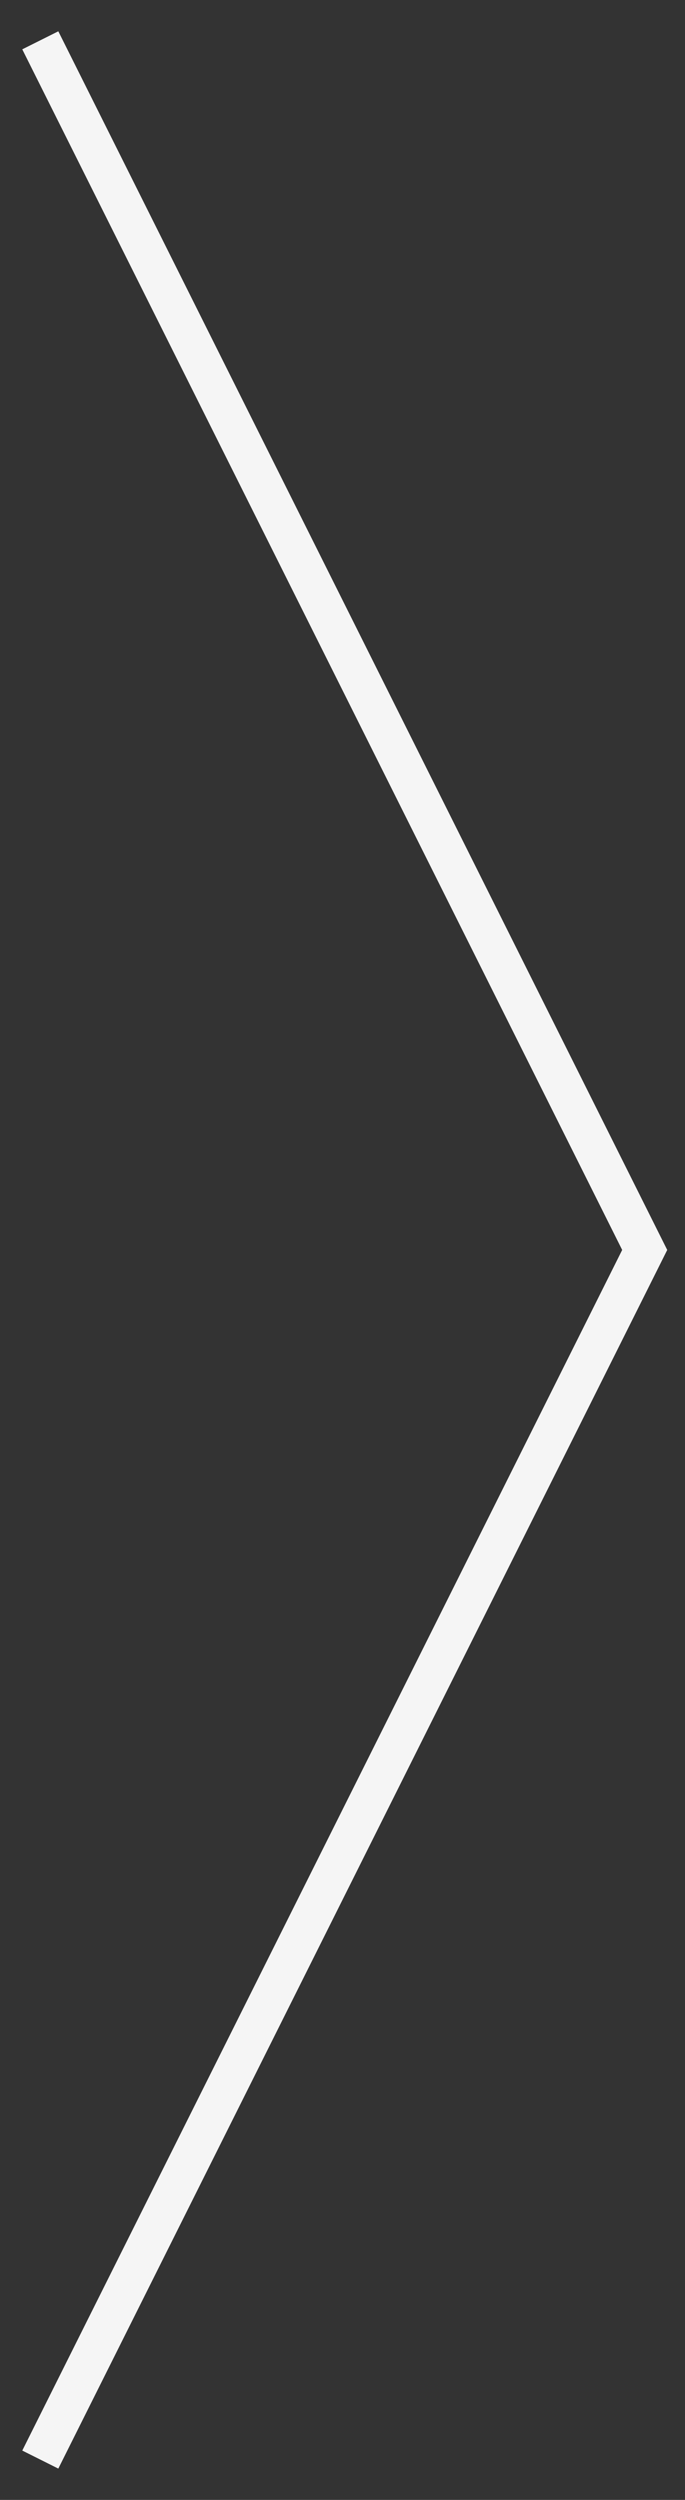 <svg width="17" height="62" viewBox="0 0 17 62" fill="none" xmlns="http://www.w3.org/2000/svg">
<rect x="0" y="0" width="17" height="62" fill="#333333" stroke="none"/>
<path d="M1 1L16 31L1 61" stroke="#F5F5F5"/>
</svg>
